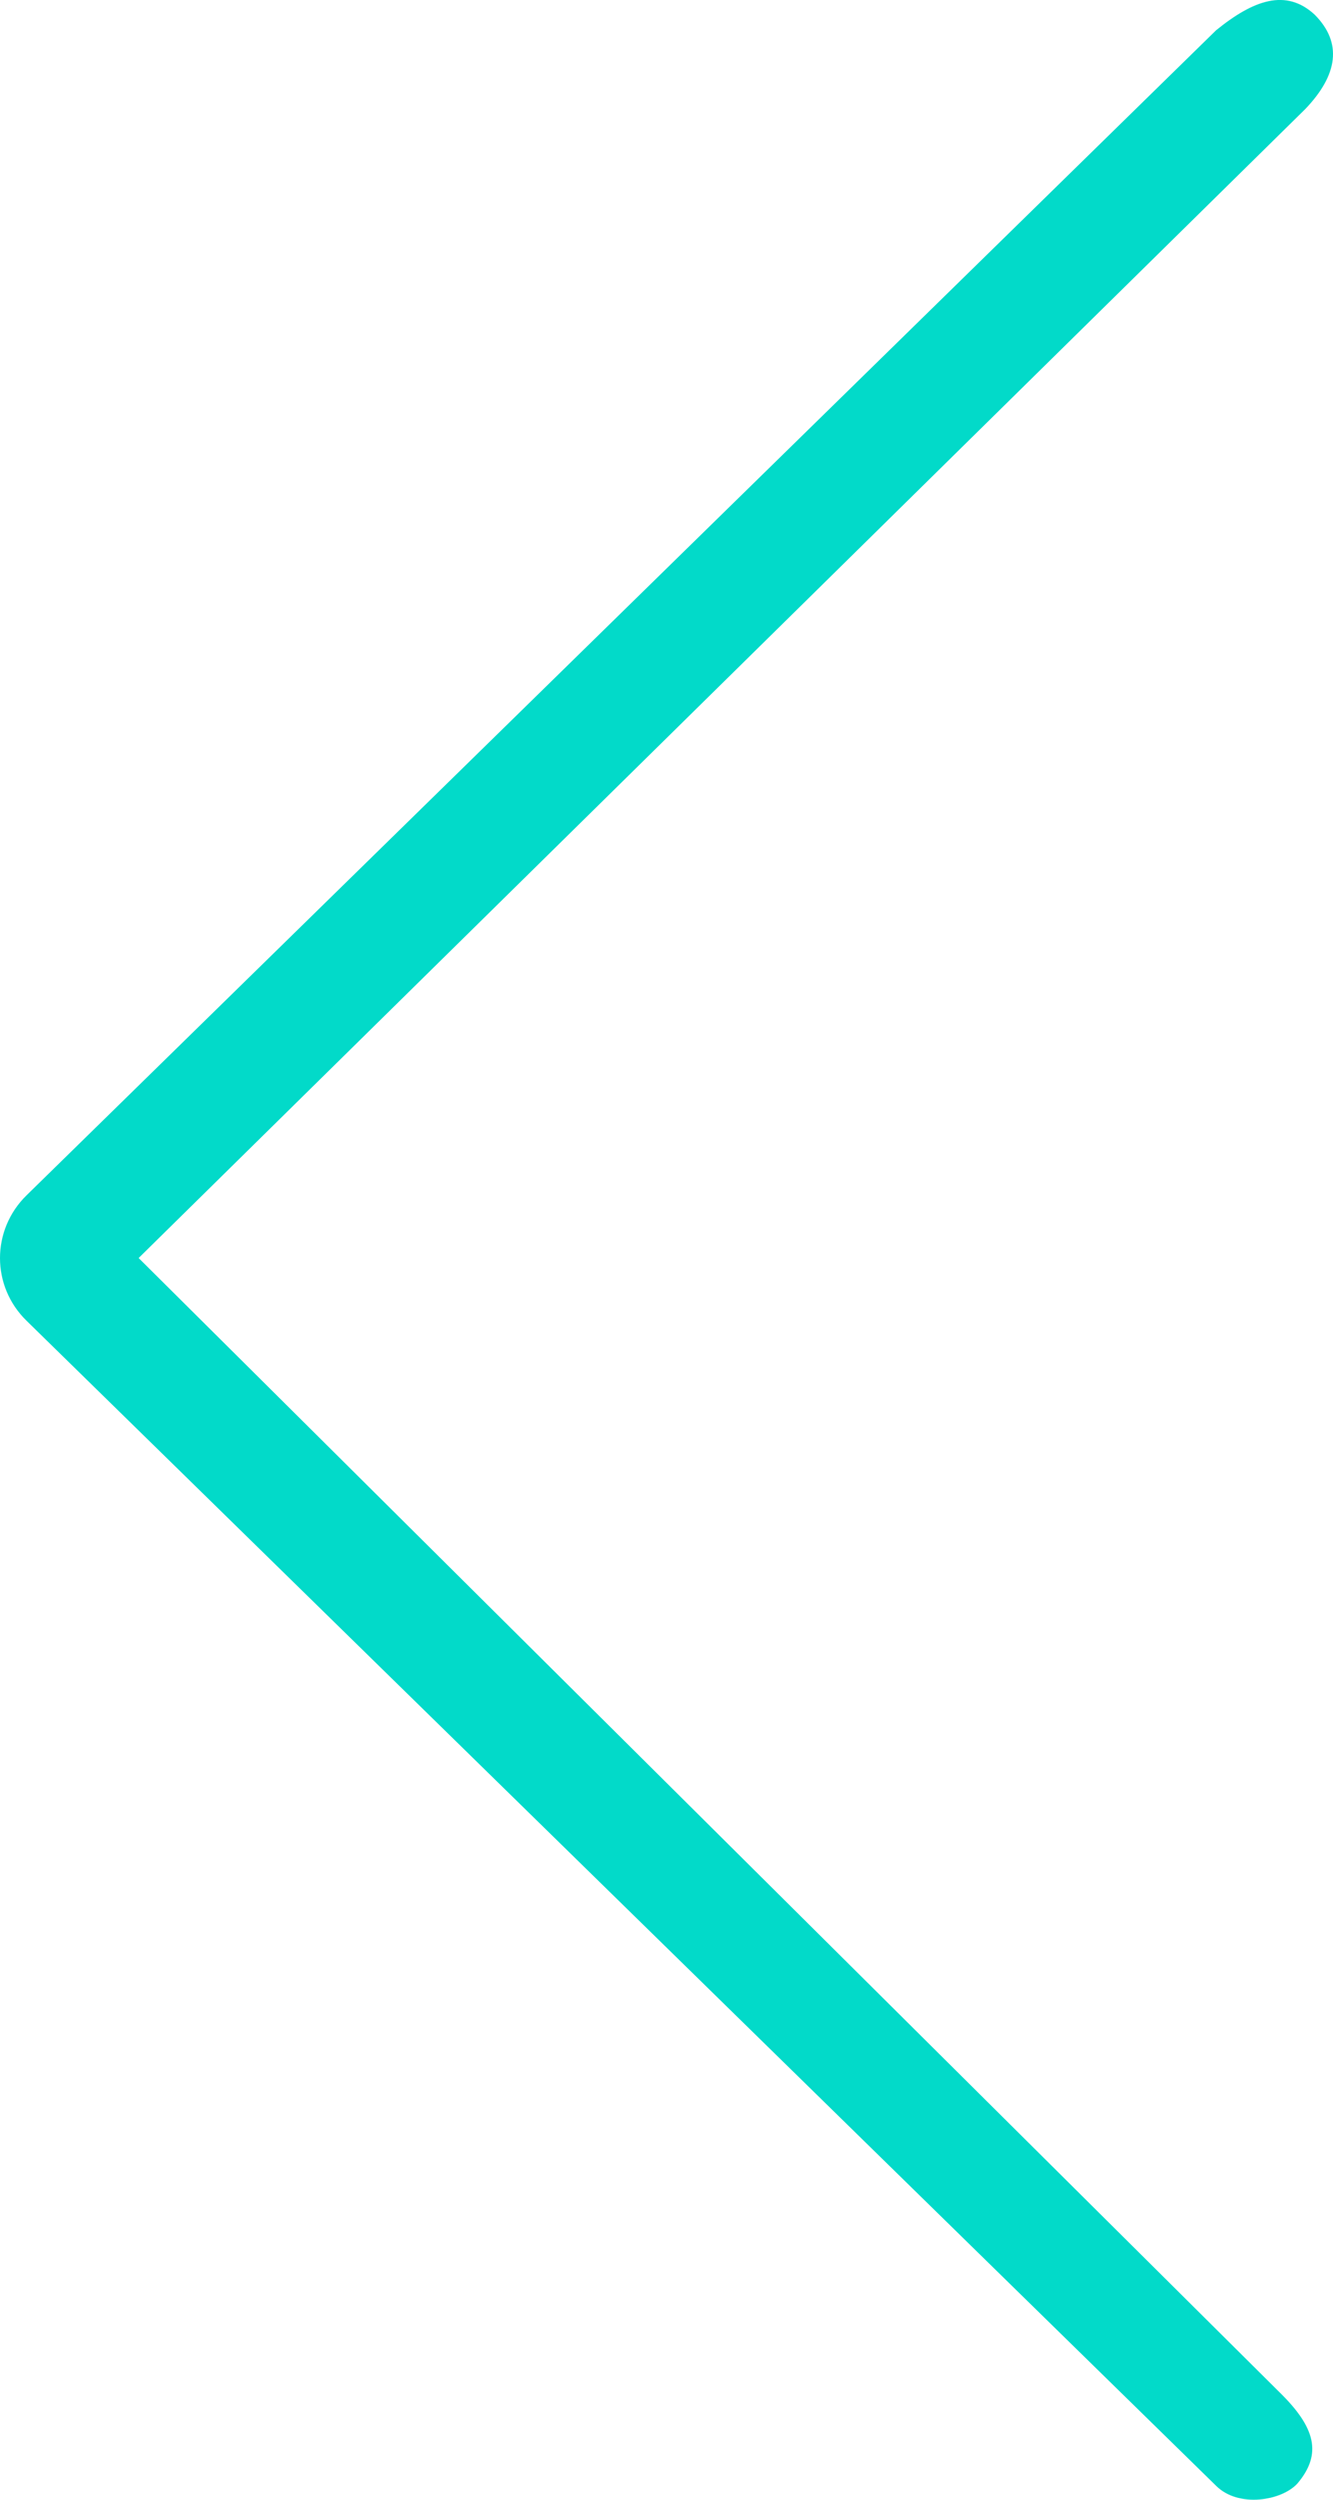 <svg width="8" height="15" viewBox="0 0 8 15" fill="none" xmlns="http://www.w3.org/2000/svg">
<path d="M7.787 14.902C7.937 14.724 7.893 14.565 7.681 14.357L0.832 7.549L7.834 0.654C8.028 0.451 8.059 0.258 7.89 0.088C7.718 -0.071 7.522 0 7.298 0.182L0.159 7.173C-0.053 7.381 -0.053 7.718 0.159 7.925L7.298 14.916C7.433 15.051 7.693 15.006 7.787 14.902Z" fill="#02DAC9"/>
</svg>
